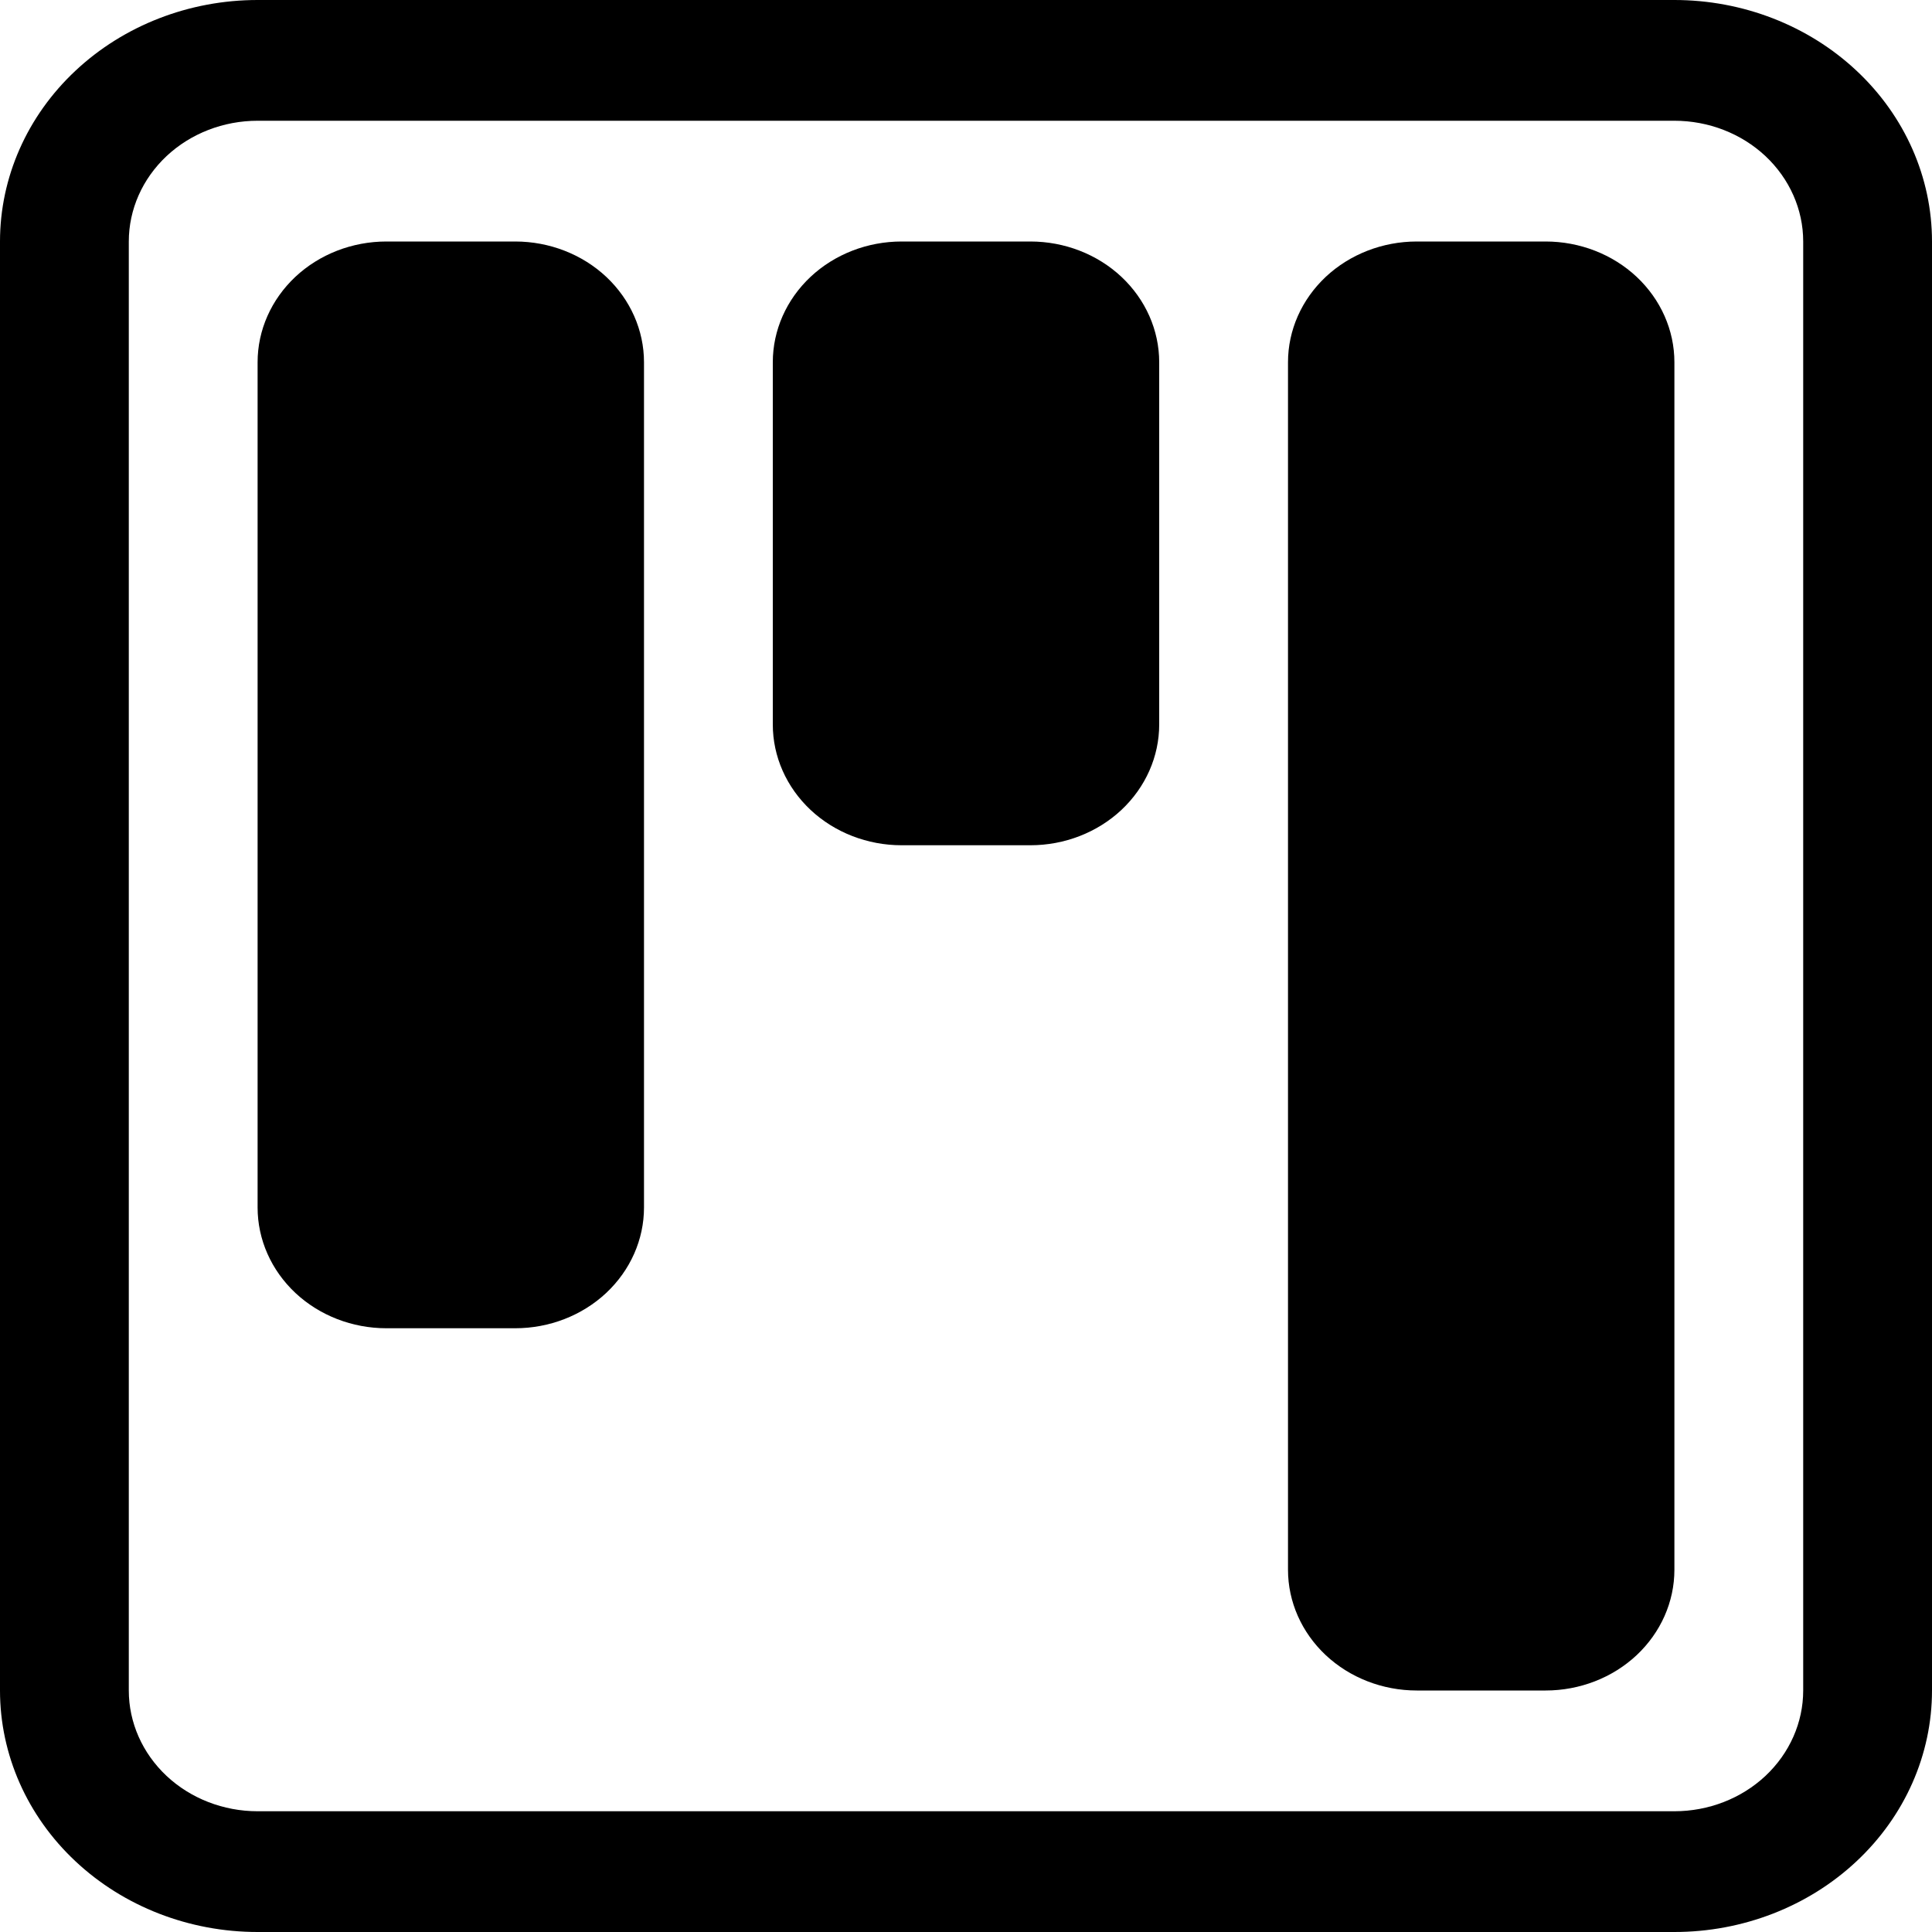 <svg width="24" height="24" viewBox="0 0 24 24" fill="none" xmlns="http://www.w3.org/2000/svg">
<path fill-rule="evenodd" clip-rule="evenodd" d="M20.8 1.5H3.2C2.776 1.5 2.369 1.658 2.069 1.939C1.769 2.221 1.6 2.602 1.6 3V21C1.6 21.398 1.769 21.779 2.069 22.061C2.369 22.342 2.776 22.5 3.2 22.5H20.8C21.224 22.5 21.631 22.342 21.931 22.061C22.231 21.779 22.4 21.398 22.4 21V3C22.4 2.602 22.231 2.221 21.931 1.939C21.631 1.658 21.224 1.5 20.8 1.5ZM3.2 0C2.351 0 1.537 0.316 0.937 0.879C0.337 1.441 0 2.204 0 3V21C0 21.796 0.337 22.559 0.937 23.121C1.537 23.684 2.351 24 3.2 24H20.8C21.649 24 22.463 23.684 23.063 23.121C23.663 22.559 24 21.796 24 21V3C24 2.204 23.663 1.441 23.063 0.879C22.463 0.316 21.649 0 20.8 0L3.2 0Z" fill="black"/>
<path d="M9.6 4.5C9.6 4.102 9.769 3.721 10.069 3.439C10.369 3.158 10.776 3 11.2 3H12.8C13.224 3 13.631 3.158 13.931 3.439C14.231 3.721 14.4 4.102 14.4 4.5V9C14.4 9.398 14.231 9.779 13.931 10.061C13.631 10.342 13.224 10.5 12.8 10.5H11.2C10.776 10.5 10.369 10.342 10.069 10.061C9.769 9.779 9.6 9.398 9.6 9V4.5ZM3.2 4.5C3.2 4.102 3.369 3.721 3.669 3.439C3.969 3.158 4.376 3 4.8 3H6.4C6.824 3 7.231 3.158 7.531 3.439C7.831 3.721 8 4.102 8 4.5V15C8 15.398 7.831 15.779 7.531 16.061C7.231 16.342 6.824 16.5 6.4 16.5H4.8C4.376 16.5 3.969 16.342 3.669 16.061C3.369 15.779 3.2 15.398 3.2 15V4.5ZM16 4.5C16 4.102 16.169 3.721 16.469 3.439C16.769 3.158 17.176 3 17.6 3H19.2C19.624 3 20.031 3.158 20.331 3.439C20.631 3.721 20.8 4.102 20.8 4.5V19.5C20.8 19.898 20.631 20.279 20.331 20.561C20.031 20.842 19.624 21 19.2 21H17.6C17.176 21 16.769 20.842 16.469 20.561C16.169 20.279 16 19.898 16 19.5V4.5Z" fill="black"/>
</svg>
